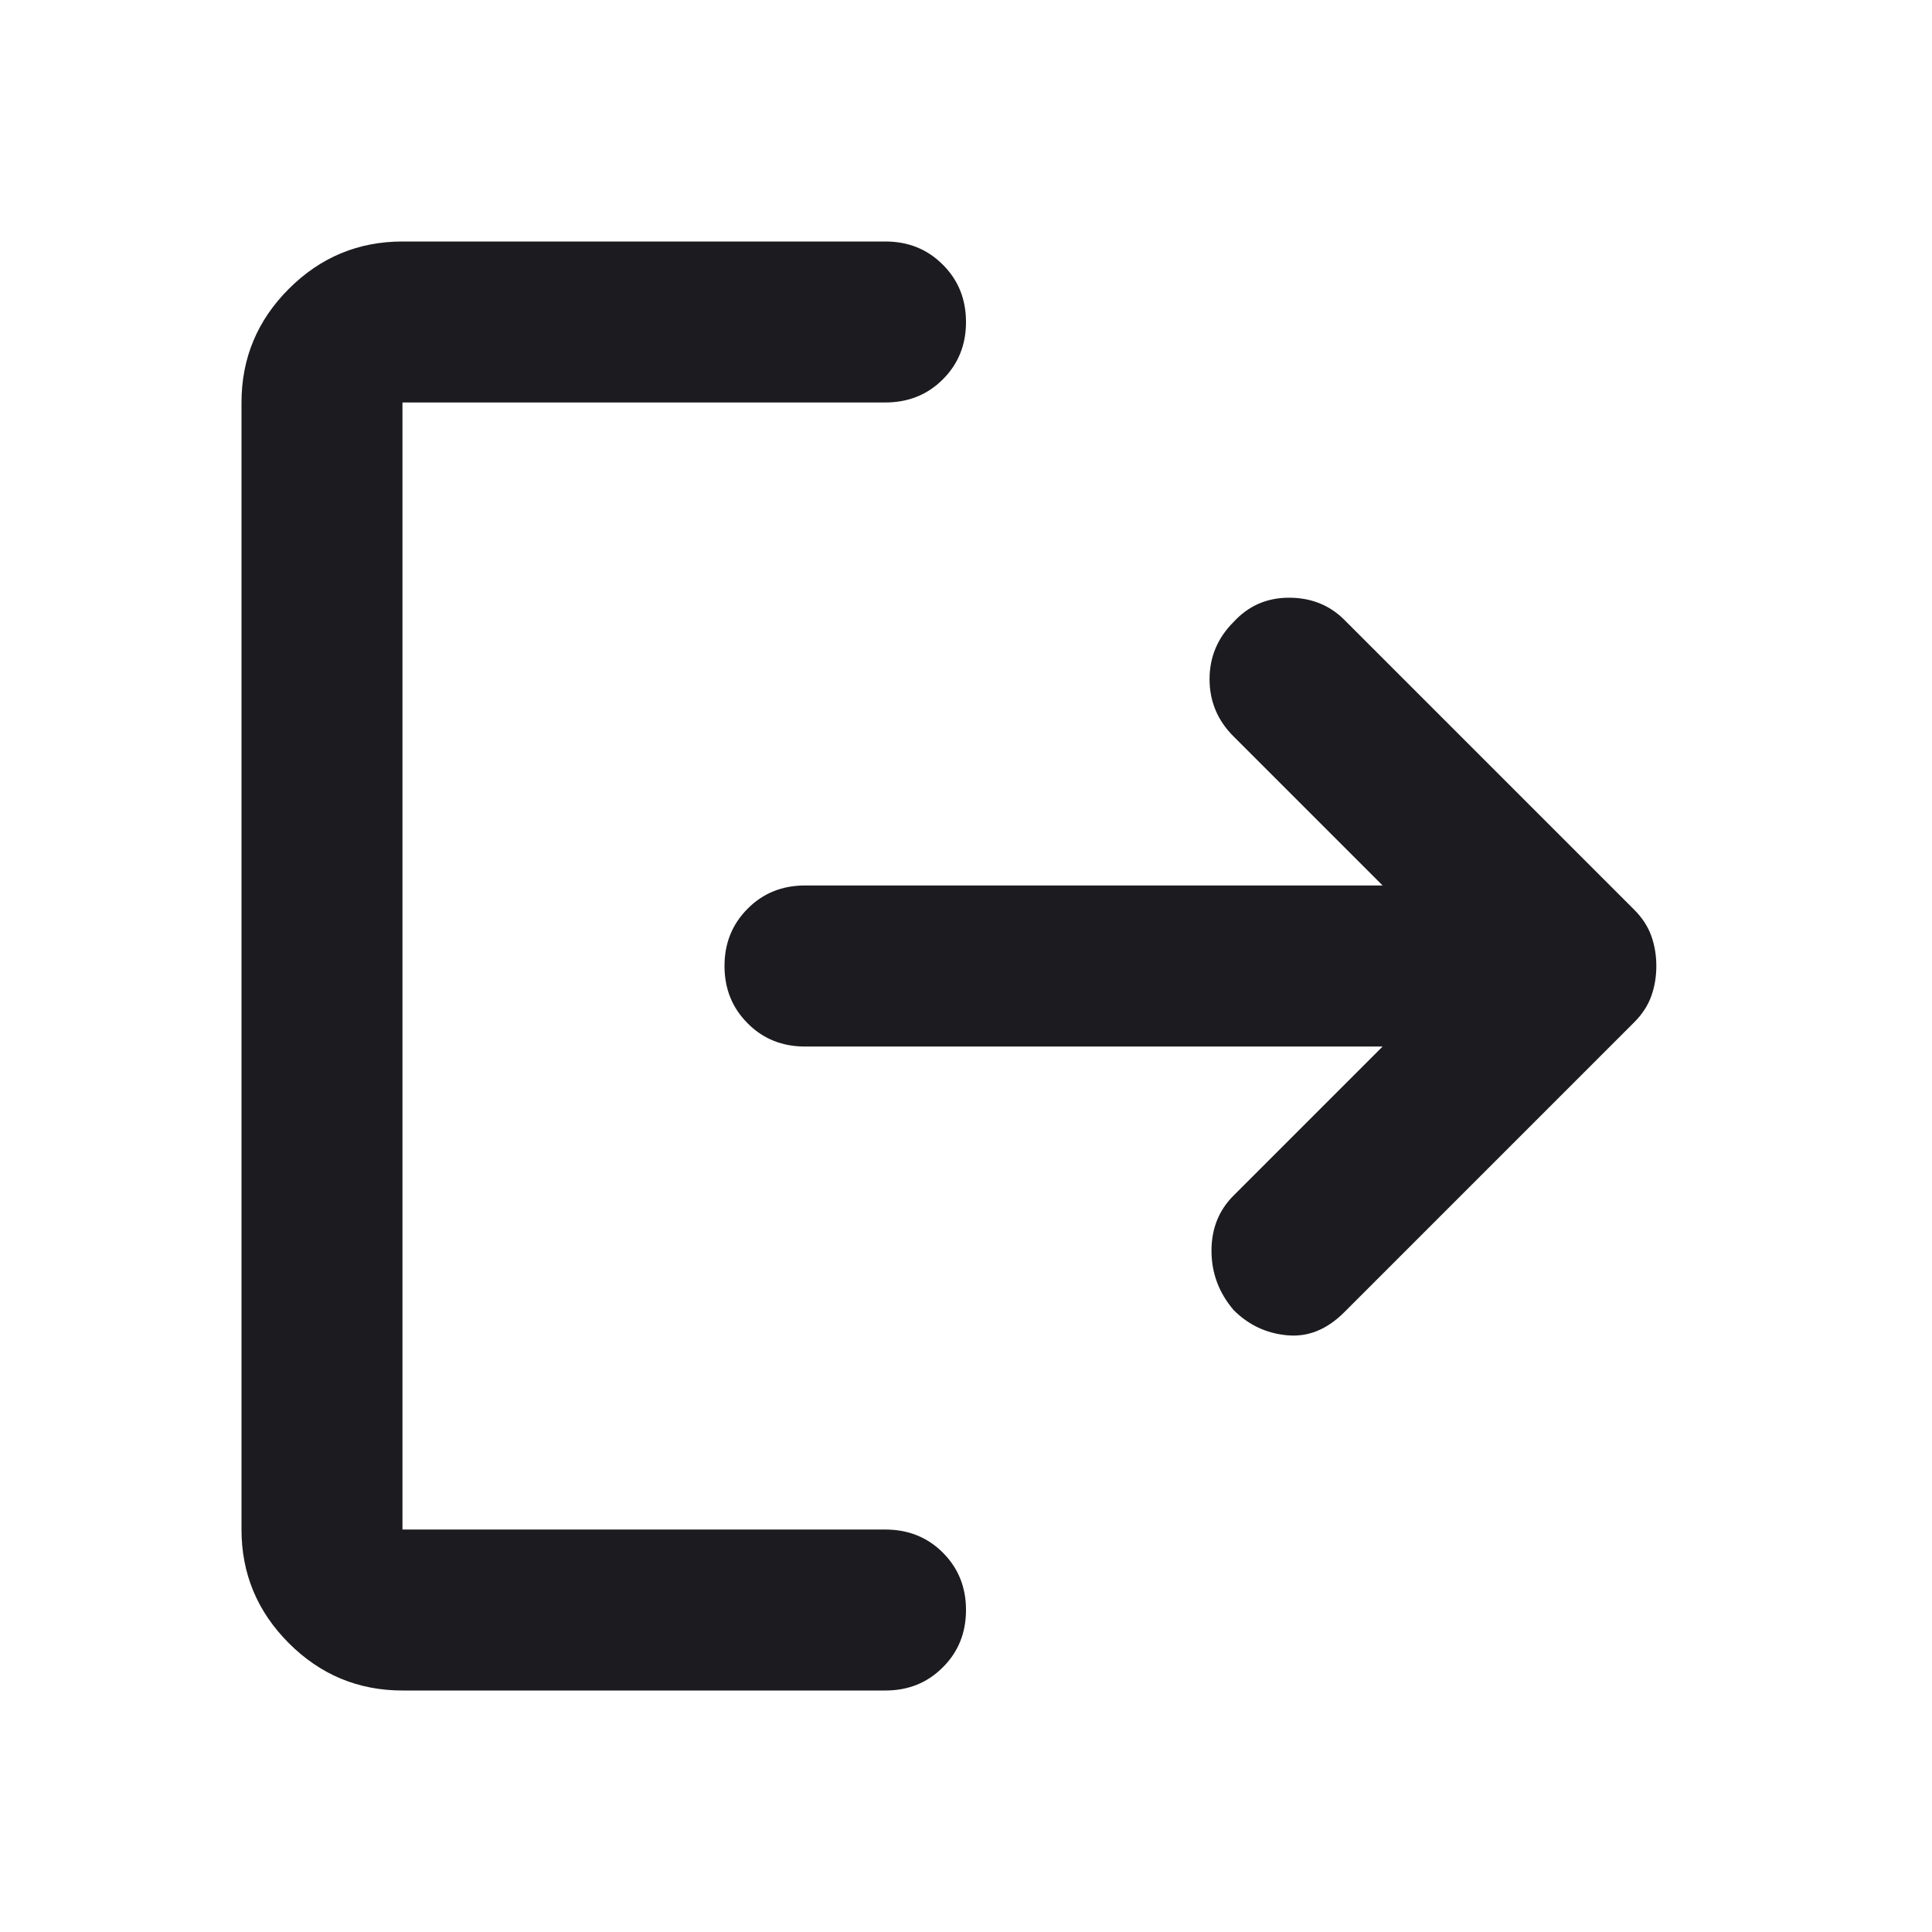 <svg width="16" height="16" viewBox="0 0 16 16" fill="none" xmlns="http://www.w3.org/2000/svg">
<mask id="mask0_907_23426" style="mask-type:alpha" maskUnits="userSpaceOnUse" x="0" y="0" width="16" height="16">
<rect width="16" height="16" fill="#D9D9D9"/>
</mask>
<g mask="url(#mask0_907_23426)">
<path d="M10.217 10.85C10.094 10.706 10.033 10.542 10.033 10.358C10.033 10.175 10.094 10.022 10.217 9.9L11.45 8.667H6.667C6.478 8.667 6.319 8.603 6.192 8.475C6.064 8.347 6 8.189 6 8C6 7.811 6.064 7.653 6.192 7.525C6.319 7.397 6.478 7.333 6.667 7.333H11.45L10.217 6.1C10.083 5.967 10.017 5.808 10.017 5.625C10.017 5.442 10.083 5.283 10.217 5.15C10.339 5.017 10.492 4.95 10.675 4.95C10.858 4.95 11.011 5.011 11.133 5.133L13.533 7.533C13.6 7.6 13.647 7.672 13.675 7.75C13.703 7.828 13.717 7.911 13.717 8C13.717 8.089 13.703 8.172 13.675 8.25C13.647 8.328 13.6 8.4 13.533 8.467L11.133 10.867C10.989 11.011 10.831 11.075 10.658 11.058C10.486 11.042 10.339 10.972 10.217 10.85ZM3.333 14C2.967 14 2.653 13.869 2.392 13.608C2.131 13.347 2 13.033 2 12.667V3.333C2 2.967 2.131 2.653 2.392 2.392C2.653 2.131 2.967 2 3.333 2H7.333C7.522 2 7.681 2.064 7.808 2.192C7.936 2.319 8 2.478 8 2.667C8 2.856 7.936 3.014 7.808 3.142C7.681 3.269 7.522 3.333 7.333 3.333H3.333V12.667H7.333C7.522 12.667 7.681 12.731 7.808 12.858C7.936 12.986 8 13.144 8 13.333C8 13.522 7.936 13.681 7.808 13.808C7.681 13.936 7.522 14 7.333 14H3.333Z" fill="#1C1B1F"/>
</g>
</svg>
